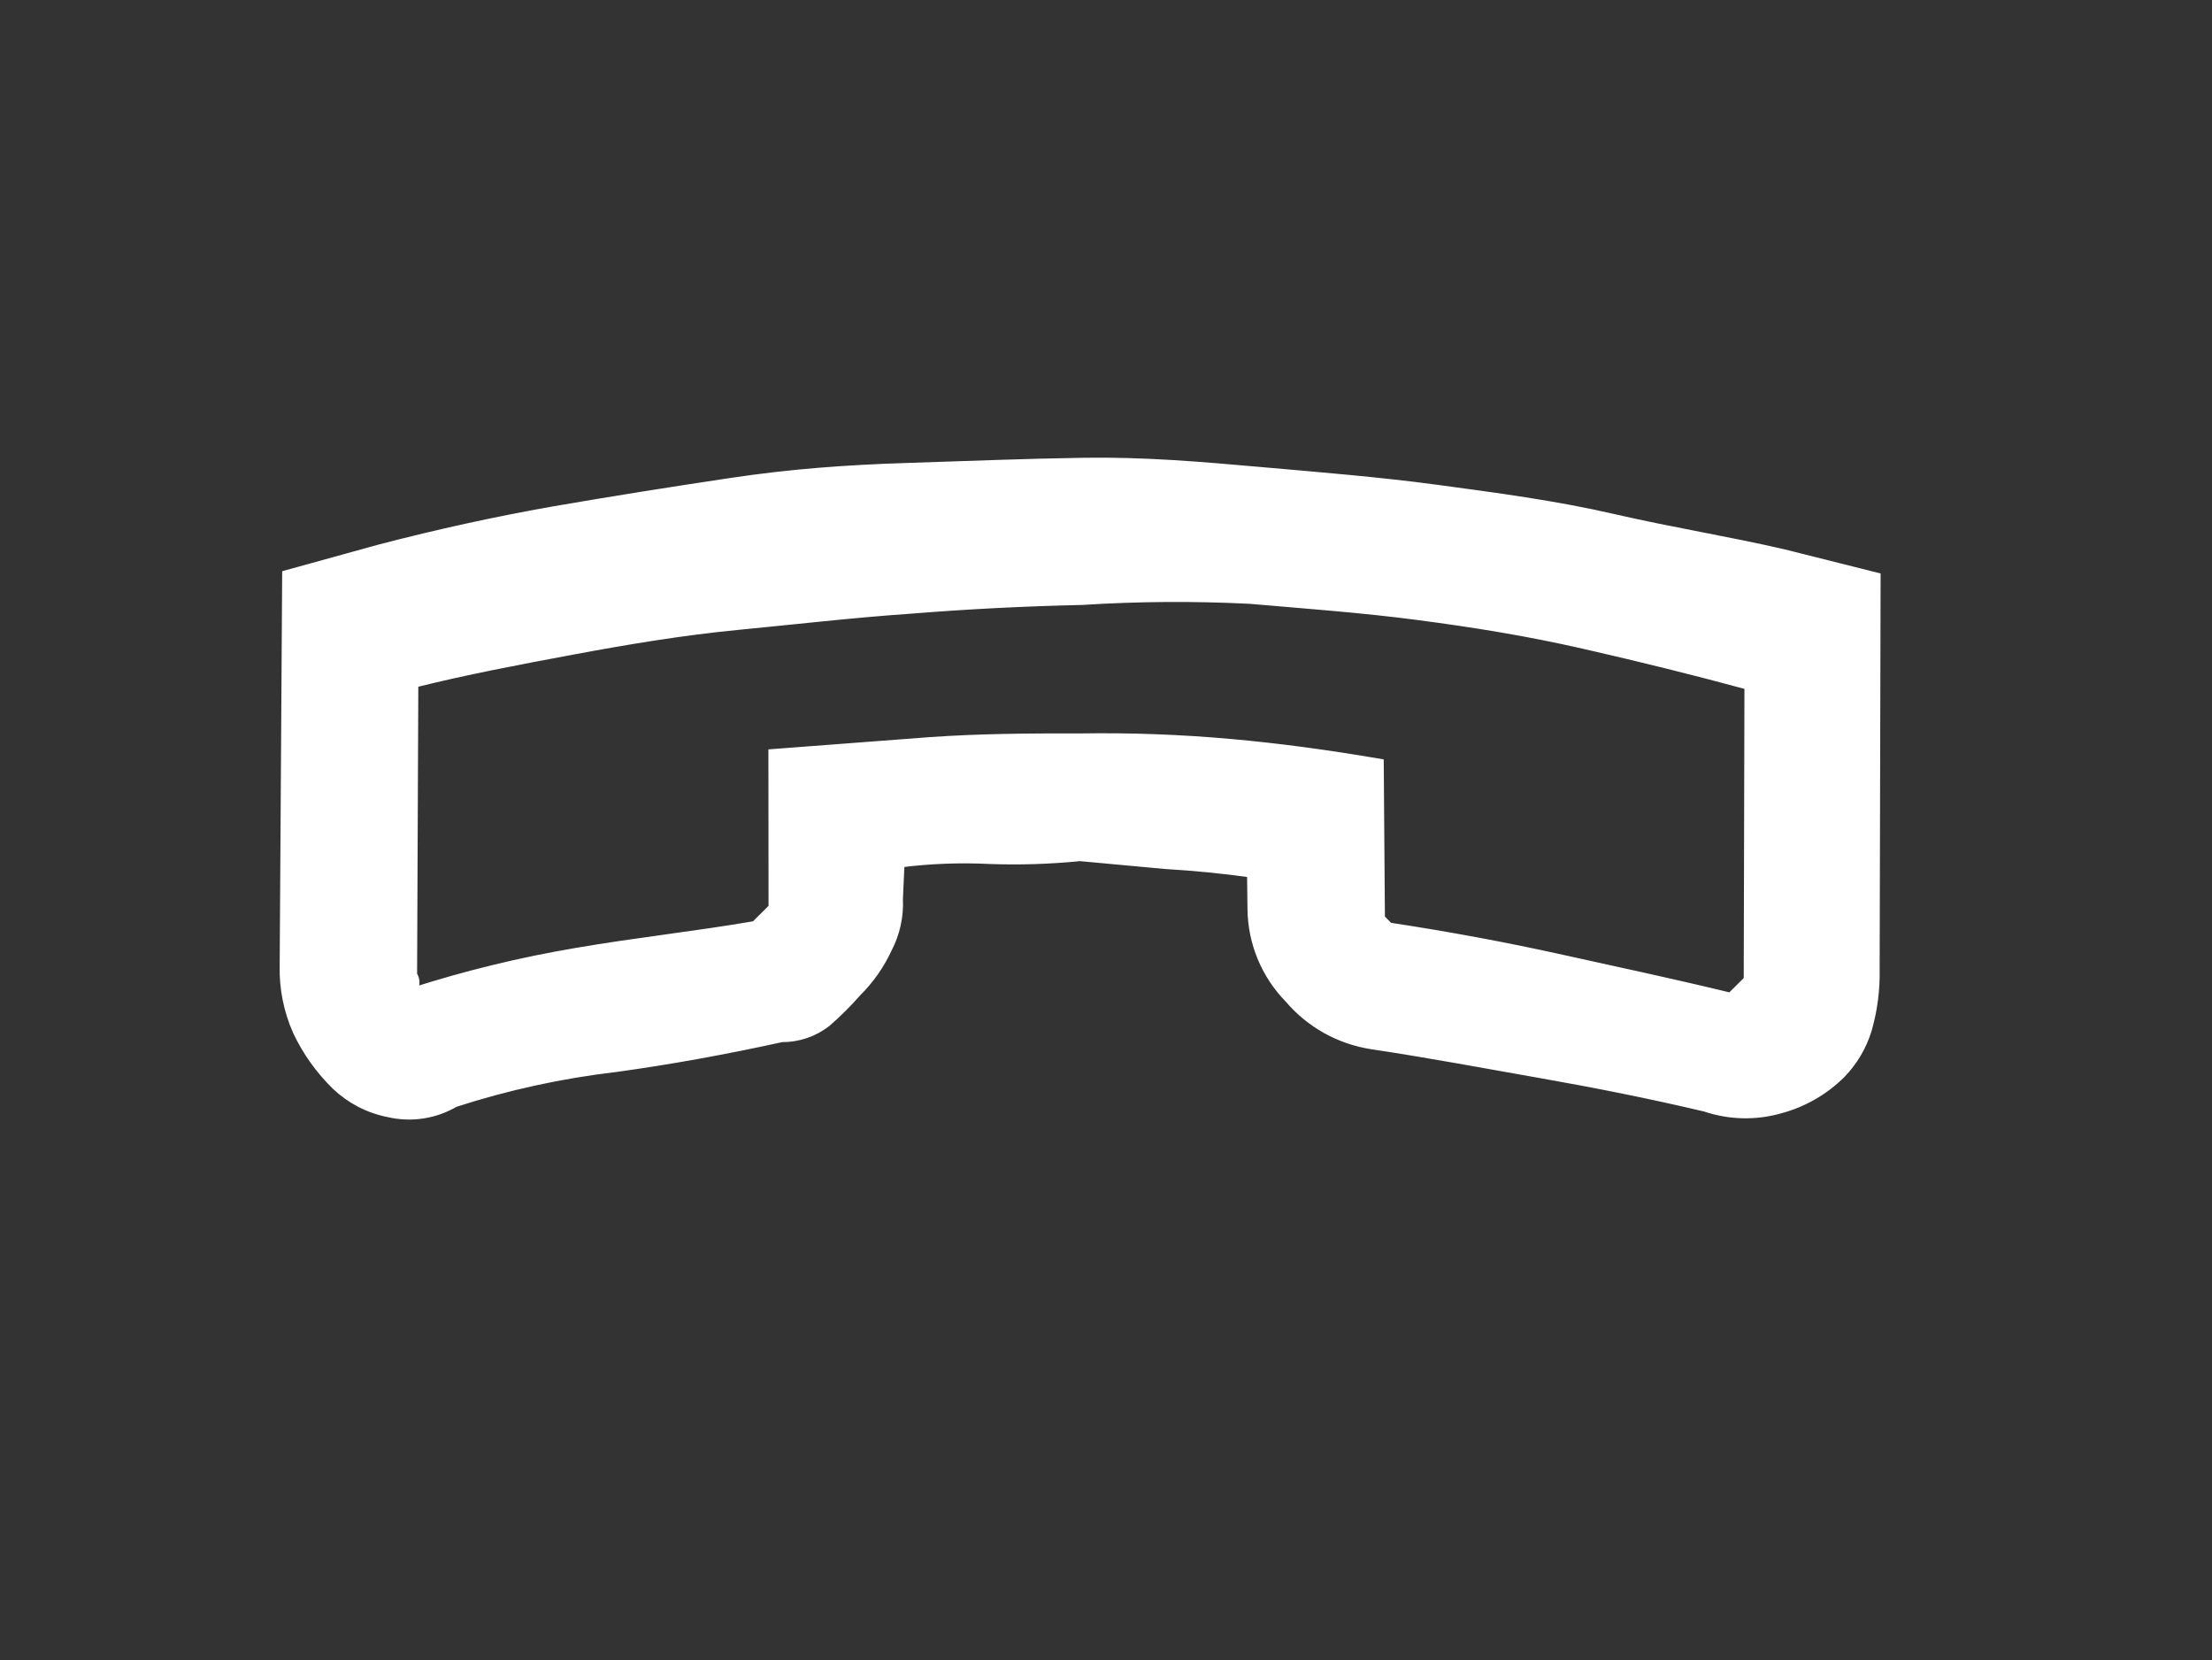 <?xml version="1.0" encoding="utf-8"?>
<!-- Generator: Adobe Illustrator 16.0.4, SVG Export Plug-In . SVG Version: 6.00 Build 0)  -->
<!DOCTYPE svg PUBLIC "-//W3C//DTD SVG 1.1//EN" "http://www.w3.org/Graphics/SVG/1.1/DTD/svg11.dtd">
<svg version="1.1" id="Layer_1" xmlns="http://www.w3.org/2000/svg" xmlns:xlink="http://www.w3.org/1999/xlink" x="0px" y="0px"
	 width="292.5px" height="219.5px" viewBox="0 68.5 292.5 219.5" enable-background="new 0 68.5 292.5 219.5" xml:space="preserve">
<rect x="0" y="68.5" width="292.5" height="219.5" fill="#333333" stroke="none"/>
<path fill="#FFFFFF" stroke="#FFFFFF" stroke-miterlimit="10" d="M44.368,212.1c-2.131-2.074-3.873-4.517-5.142-7.206
	c-1.216-2.734-1.812-5.702-1.744-8.693l0.33-51.794l12.431-3.432c7.744-2.018,15.418-3.696,23.025-5.035
	c7.742-1.339,15.348-2.542,23.361-3.744c8.013-1.203,15.346-1.728,23.221-1.98c7.874-0.252,15.682-0.573,23.555-0.689
	c7.875-0.116,15.274,0.513,23.146,1.211c7.873,0.698,15.813,1.328,23.481,2.364c7.668,1.037,15.607,2.075,23.342,3.859
	c7.734,1.784,15.131,2.956,22.526,4.67l12.279,3.085l-0.127,51.998c0.053,2.684-0.298,5.358-1.038,7.939
	c-0.673,2.213-1.866,4.235-3.476,5.897c-2.244,2.233-5.032,3.841-8.09,4.664c-3.271,0.942-6.753,0.862-9.978-0.229
	c-7.259-1.714-14.518-3.156-21.576-4.396c-7.057-1.239-14.724-2.685-22.527-3.857c-4.279-0.661-8.176-2.84-10.983-6.136
	c-3.112-3.182-4.876-7.442-4.925-11.891l-0.057-4.685c-3.936-0.553-7.668-0.9-11.266-1.114l-11.333-1.045
	c-3.969,0.396-7.961,0.523-11.948,0.378c-3.921-0.193-7.851-0.045-11.745,0.446l-0.215,4.683c0.112,2.283-0.386,4.555-1.442,6.582
	c-1.002,2.172-2.387,4.145-4.087,5.828c-1.247,1.419-2.588,2.756-4.015,3.994c-1.708,1.33-3.815,2.04-5.979,2.022
	c-7.335,1.612-14.67,2.951-21.936,3.952c-7.22,0.844-14.34,2.396-21.259,4.633c-2.661,1.562-5.823,2.041-8.827,1.334
	C48.727,215.201,46.303,213.946,44.368,212.1z M54.654,197.396c0.492,0.696,0.404,1.646-0.208,2.239
	c7.131-2.293,14.417-4.065,21.803-5.309c7.742-1.34,15.821-2.202,23.563-3.541l2.314-2.304l-0.018-20.432l20.776-1.578
	c6.45-0.459,13.035-0.512,19.958-0.494c6.615-0.104,13.231,0.138,19.82,0.727c6.379,0.56,12.961,1.458,19.815,2.628l0.154,20.569
	l1.083,1.088c7.871,1.197,15.516,2.618,22.933,4.265c7.463,1.647,14.858,3.228,22.186,5.01l2.245-2.234l0.095-38.828
	c-7.055-1.918-14.246-3.7-21.777-5.416c-7.53-1.715-14.452-2.818-21.78-3.786c-7.33-0.97-15.067-1.531-22.329-2.16
	c-7.396-0.373-14.807-0.322-22.198,0.149c-7.604,0.163-15.207,0.552-22.812,1.167c-7.603,0.524-15.004,1.39-22.542,2.116
	c-7.536,0.729-14.735,1.933-21.933,3.273c-7.2,1.34-14.262,2.681-20.987,4.361L54.654,197.396z"/>
</svg>
